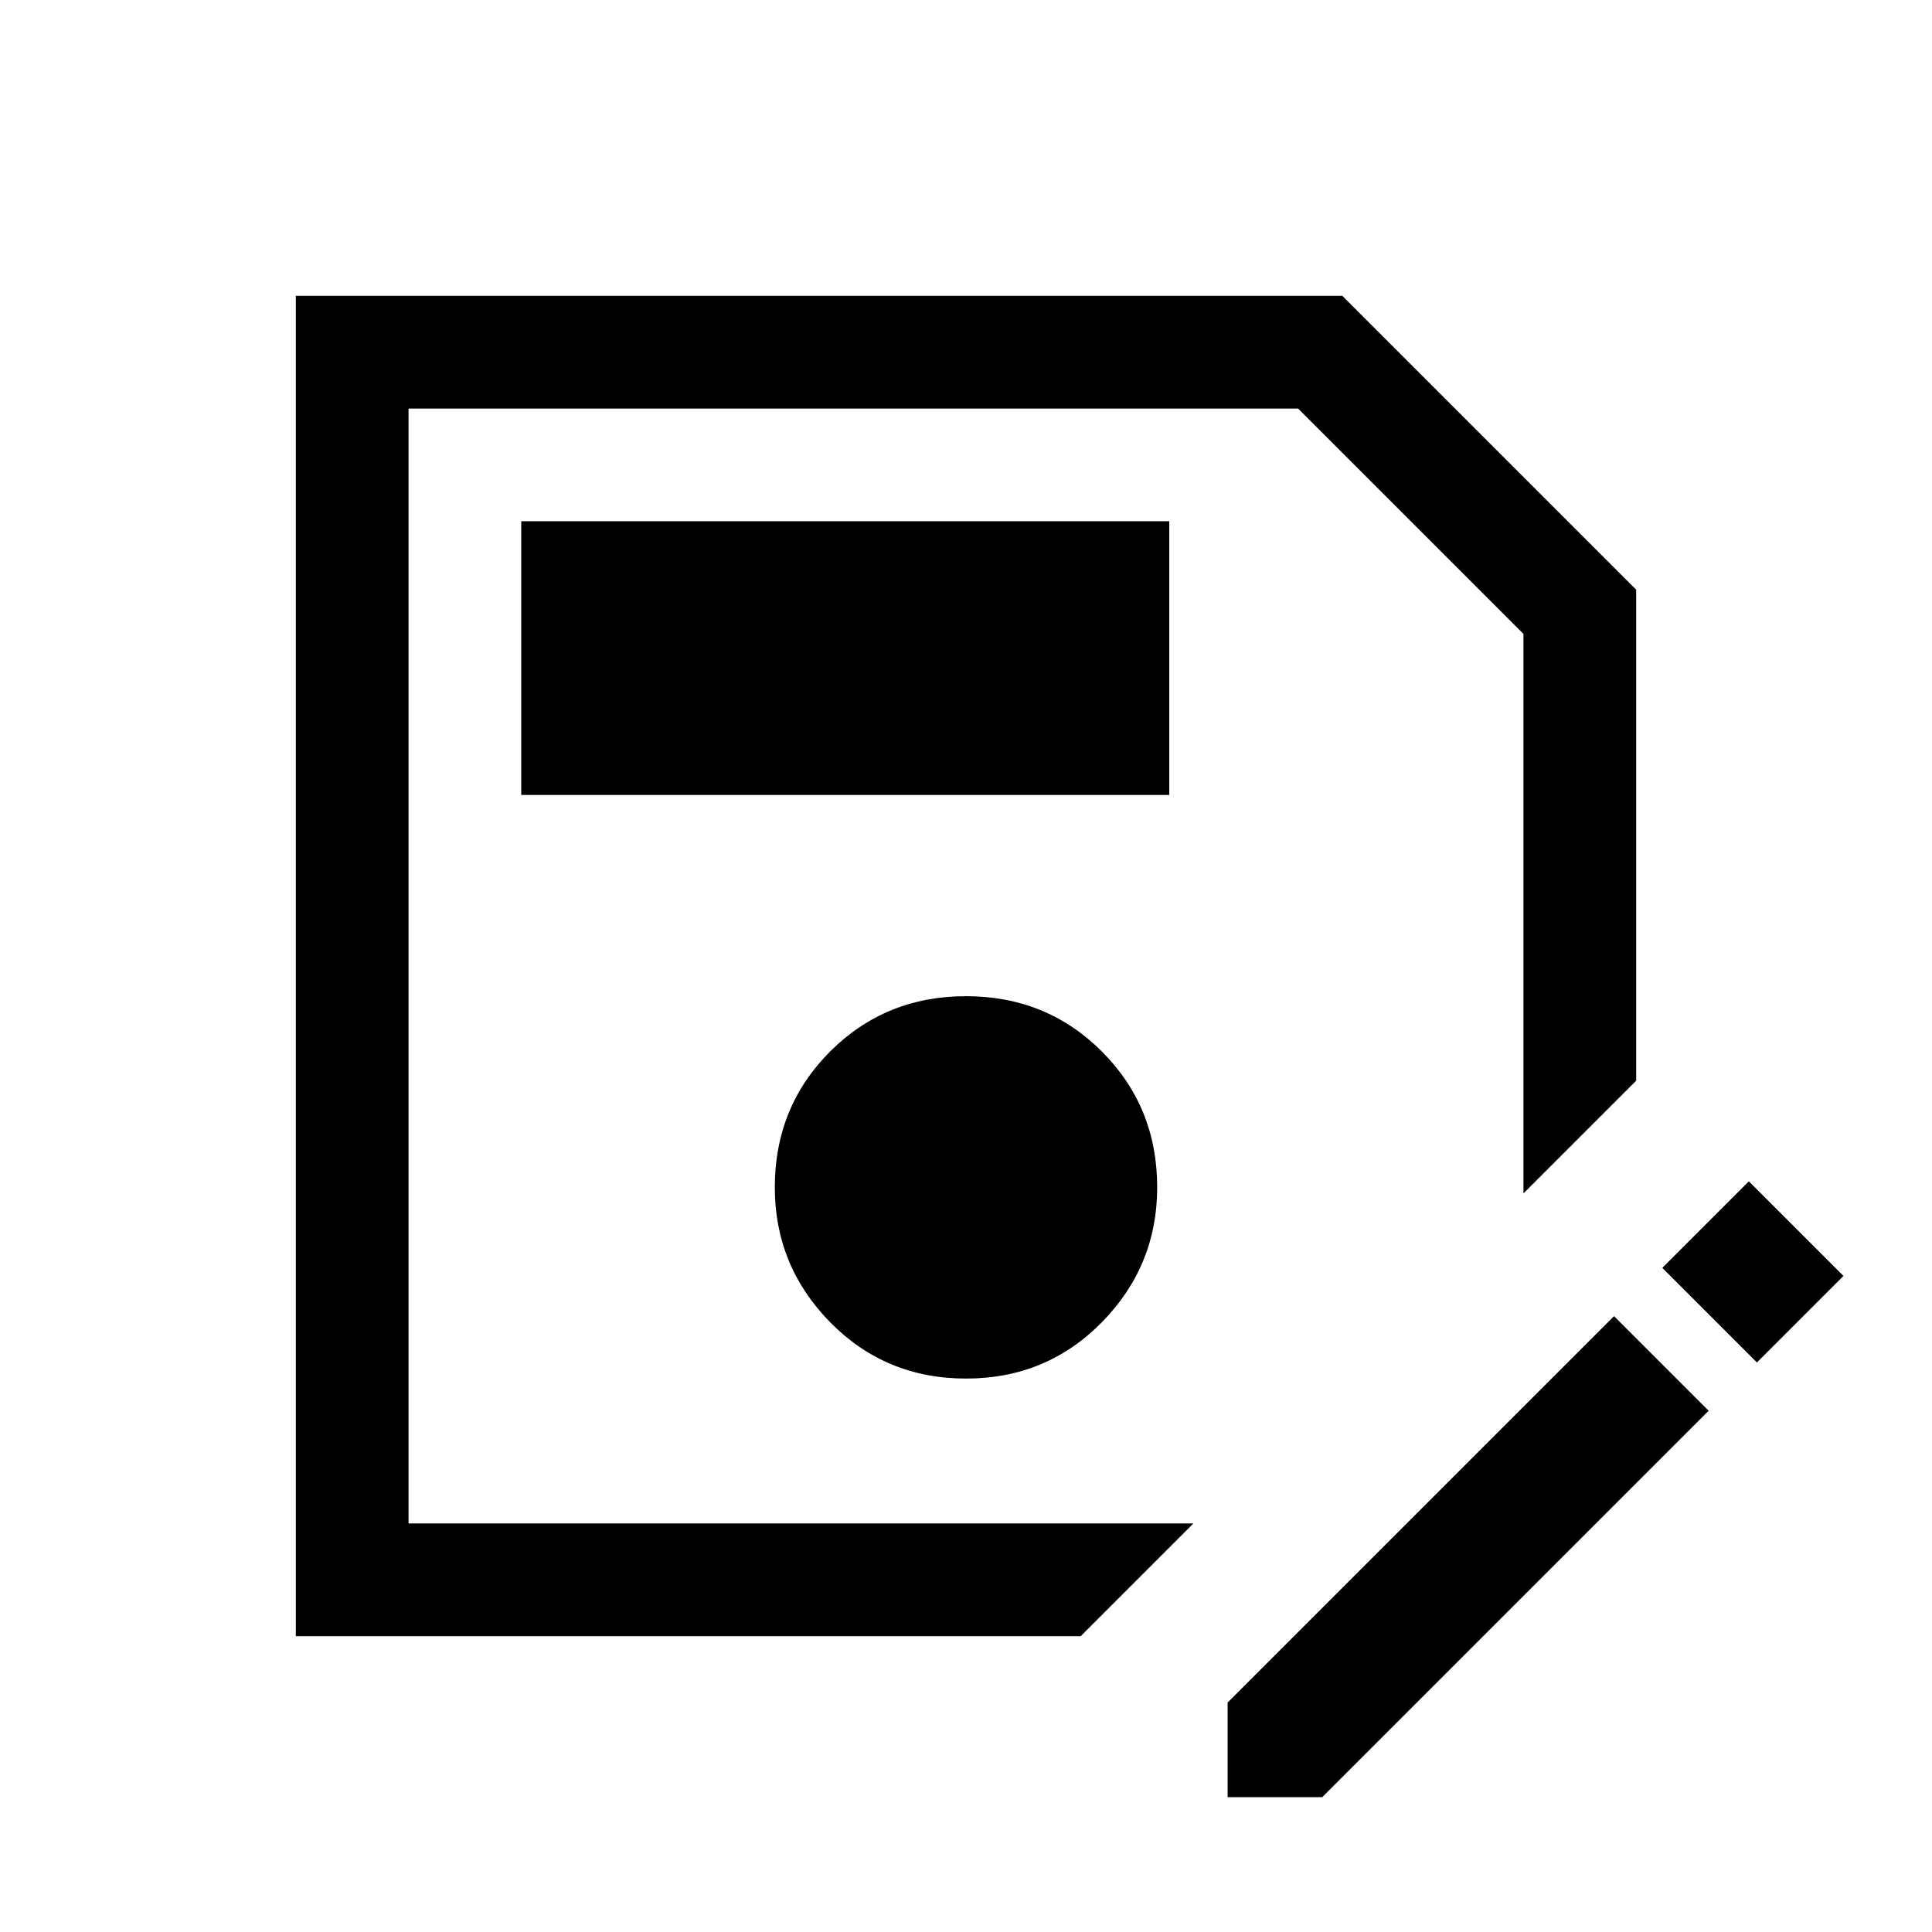 <svg xmlns="http://www.w3.org/2000/svg" height="24" width="24"><path d="M3.675 20.325V3.675h13l3.65 3.65v6.1l-1.4 1.4v-6.95l-2.8-2.8H5.075v13.85h9.75l-1.4 1.4Zm8.325-3.2q1 0 1.688-.7.687-.7.687-1.675 0-1-.687-1.688Q13 12.375 12 12.375t-1.688.687q-.687.688-.687 1.688 0 .975.687 1.675.688.7 1.688.7Zm-5.525-7.25h8.05v-3.4h-8.05Zm8.775 12.45V21.15l4.8-4.8 1.175 1.175-4.8 4.8Zm6.575-5.4L20.65 15.75l1.075-1.075L22.9 15.85Zm-16.75 2V5.075v9.75Z"/></svg>